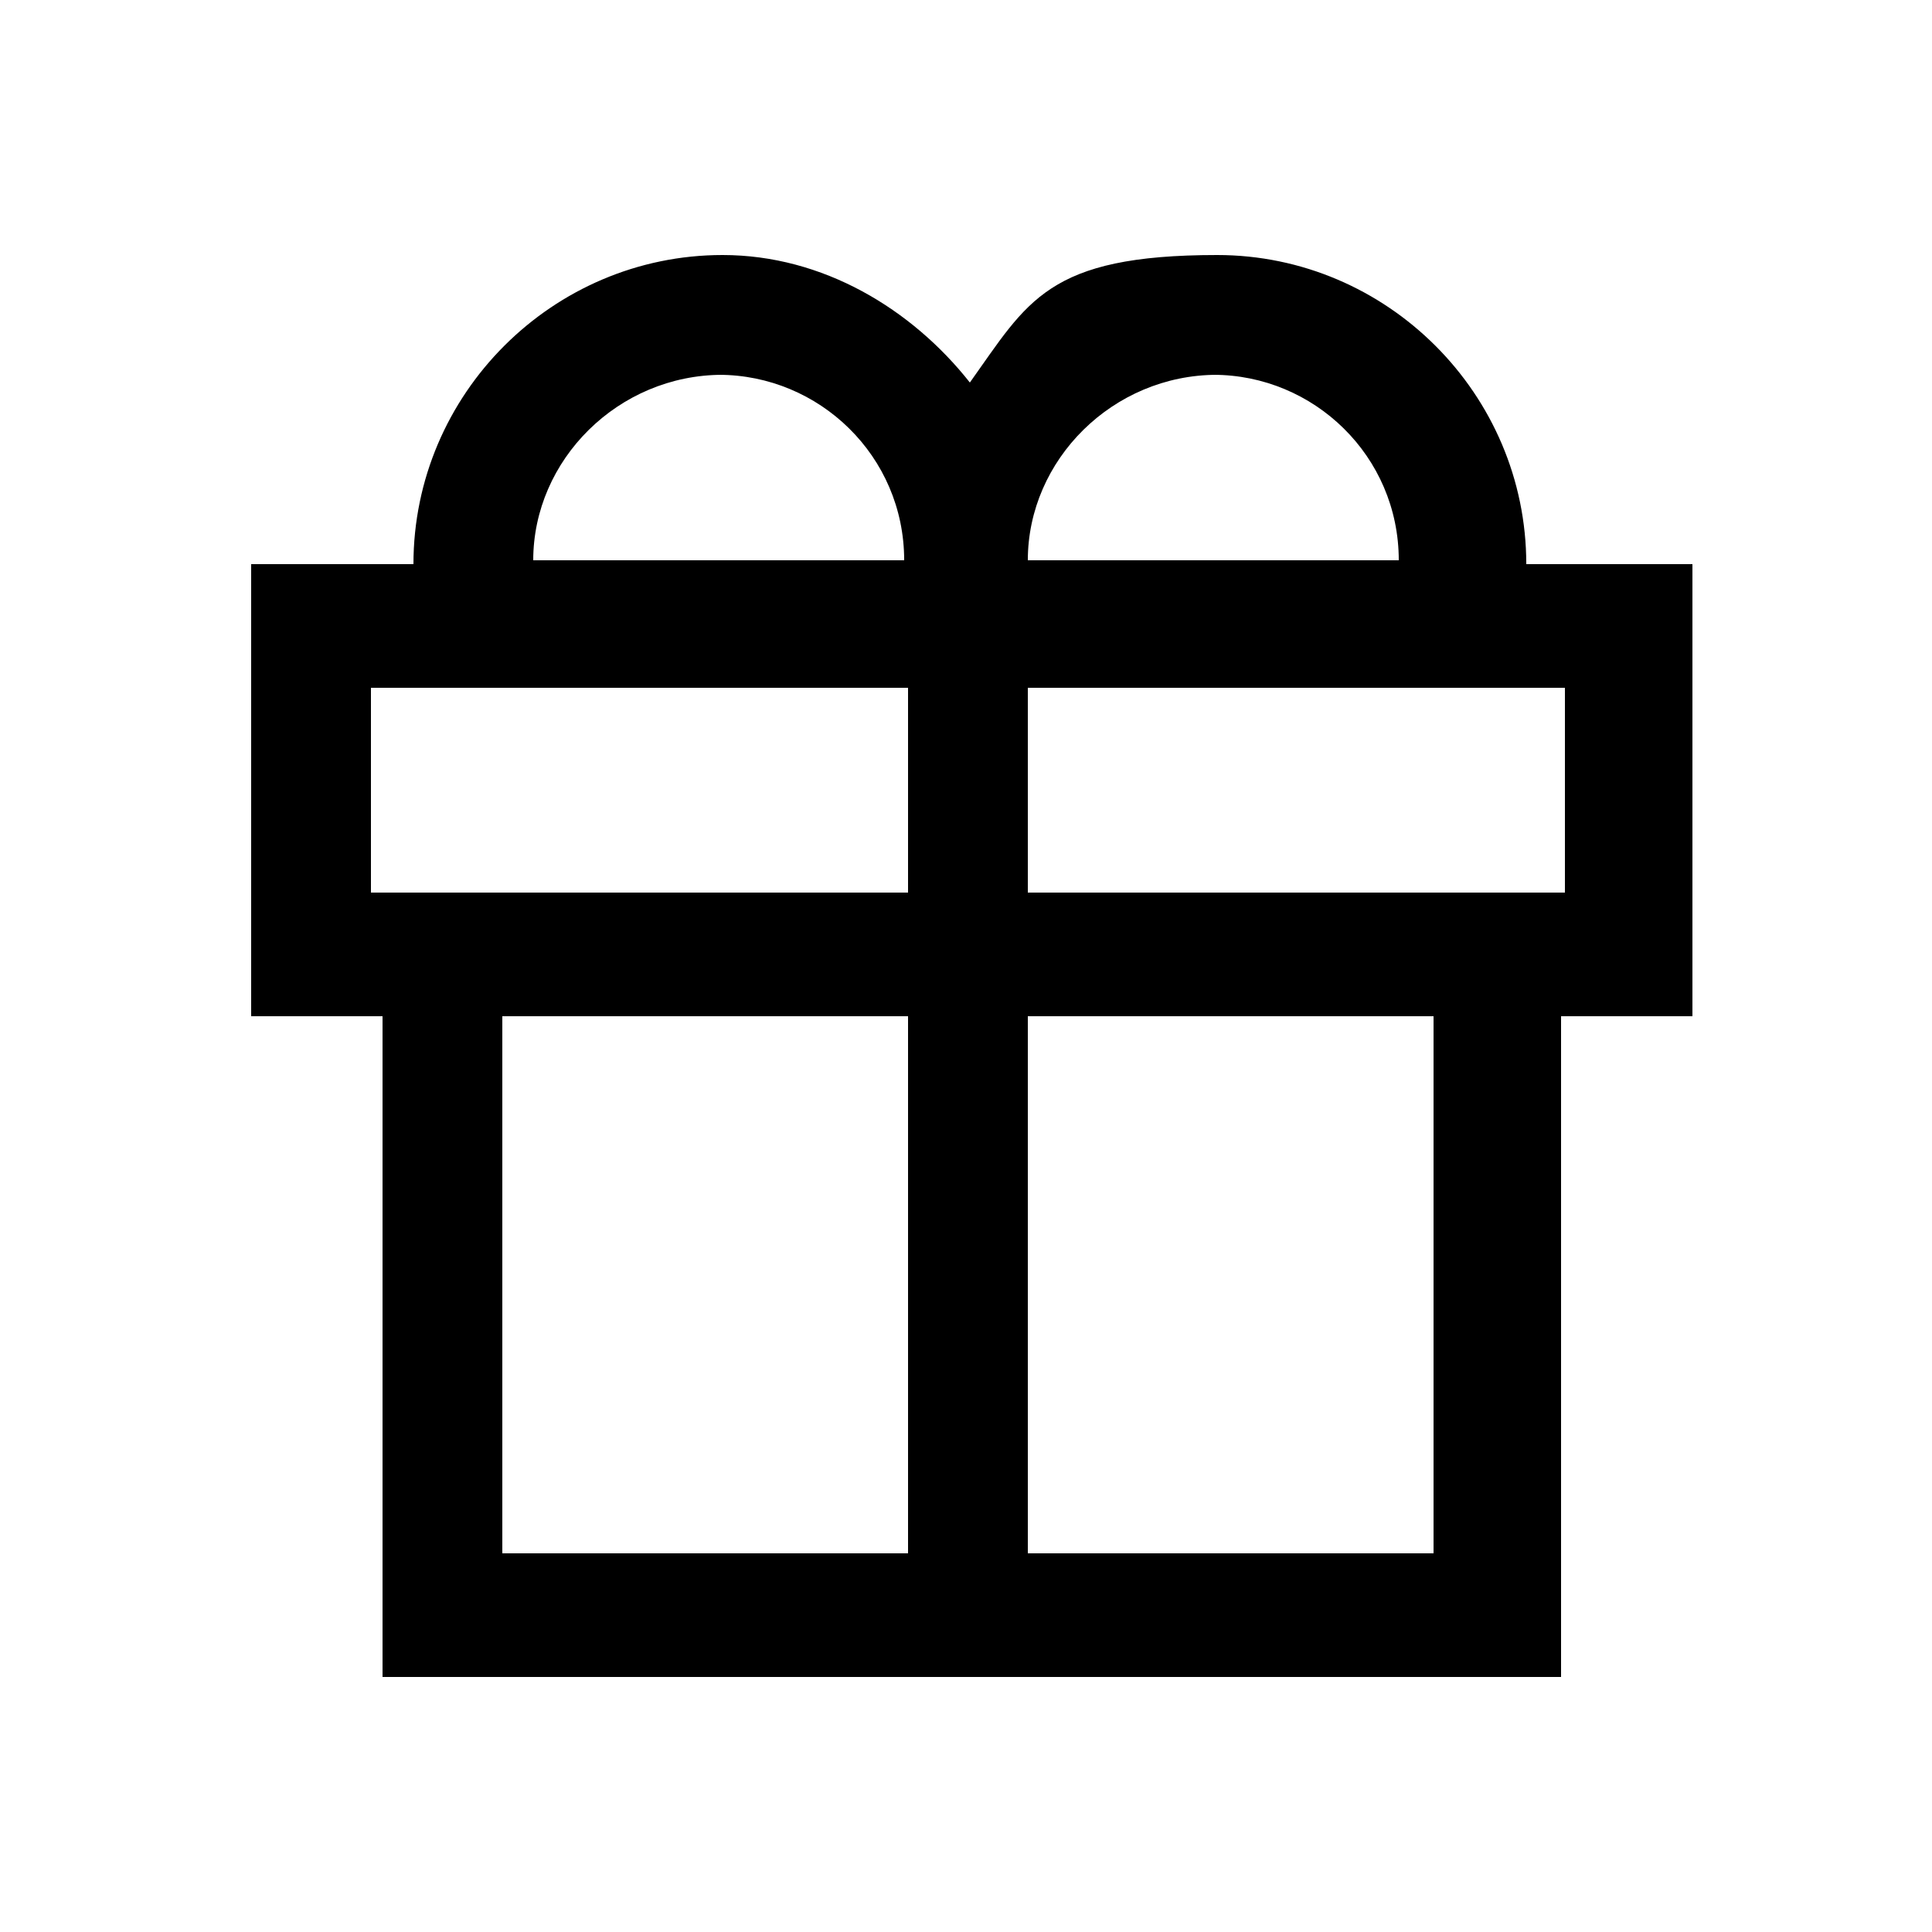 <?xml version="1.0" encoding="UTF-8"?>
<svg xmlns="http://www.w3.org/2000/svg" version="1.1" viewBox="0 0 50 50">
  <!-- Generator: Adobe Illustrator 28.6.0, SVG Export Plug-In . SVG Version: 1.2.0 Build 709)  -->
  <g>
    <g id="Layer_1">
      <path d="M43.7,14.6h-4.2c0-4.4-3.6-8-8-8s-4.9,1.2-6.4,3.3c-1.5-1.9-3.8-3.3-6.4-3.3-4.4,0-8,3.6-8,8h-4.2v11.7h3.4v17.1h30.5v-17.1h3.4v-11.7ZM18.6,9.7c2.6,0,4.8,2.1,4.8,4.8h-9.6c0-2.6,2.2-4.8,4.9-4.8ZM9.6,23.1v-5.3h13.9v5.3h-13.9ZM23.5,40.2h-10.5v-13.9h10.5v13.9ZM31.4,9.7c2.6,0,4.8,2.1,4.8,4.8h-9.6c0-2.6,2.2-4.8,4.9-4.8ZM37.1,40.2h-10.5v-13.9h10.5v13.9ZM40.5,23.1h-13.9v-5.3h13.9v5.3Z"/>
    </g>
  </g>
</svg>